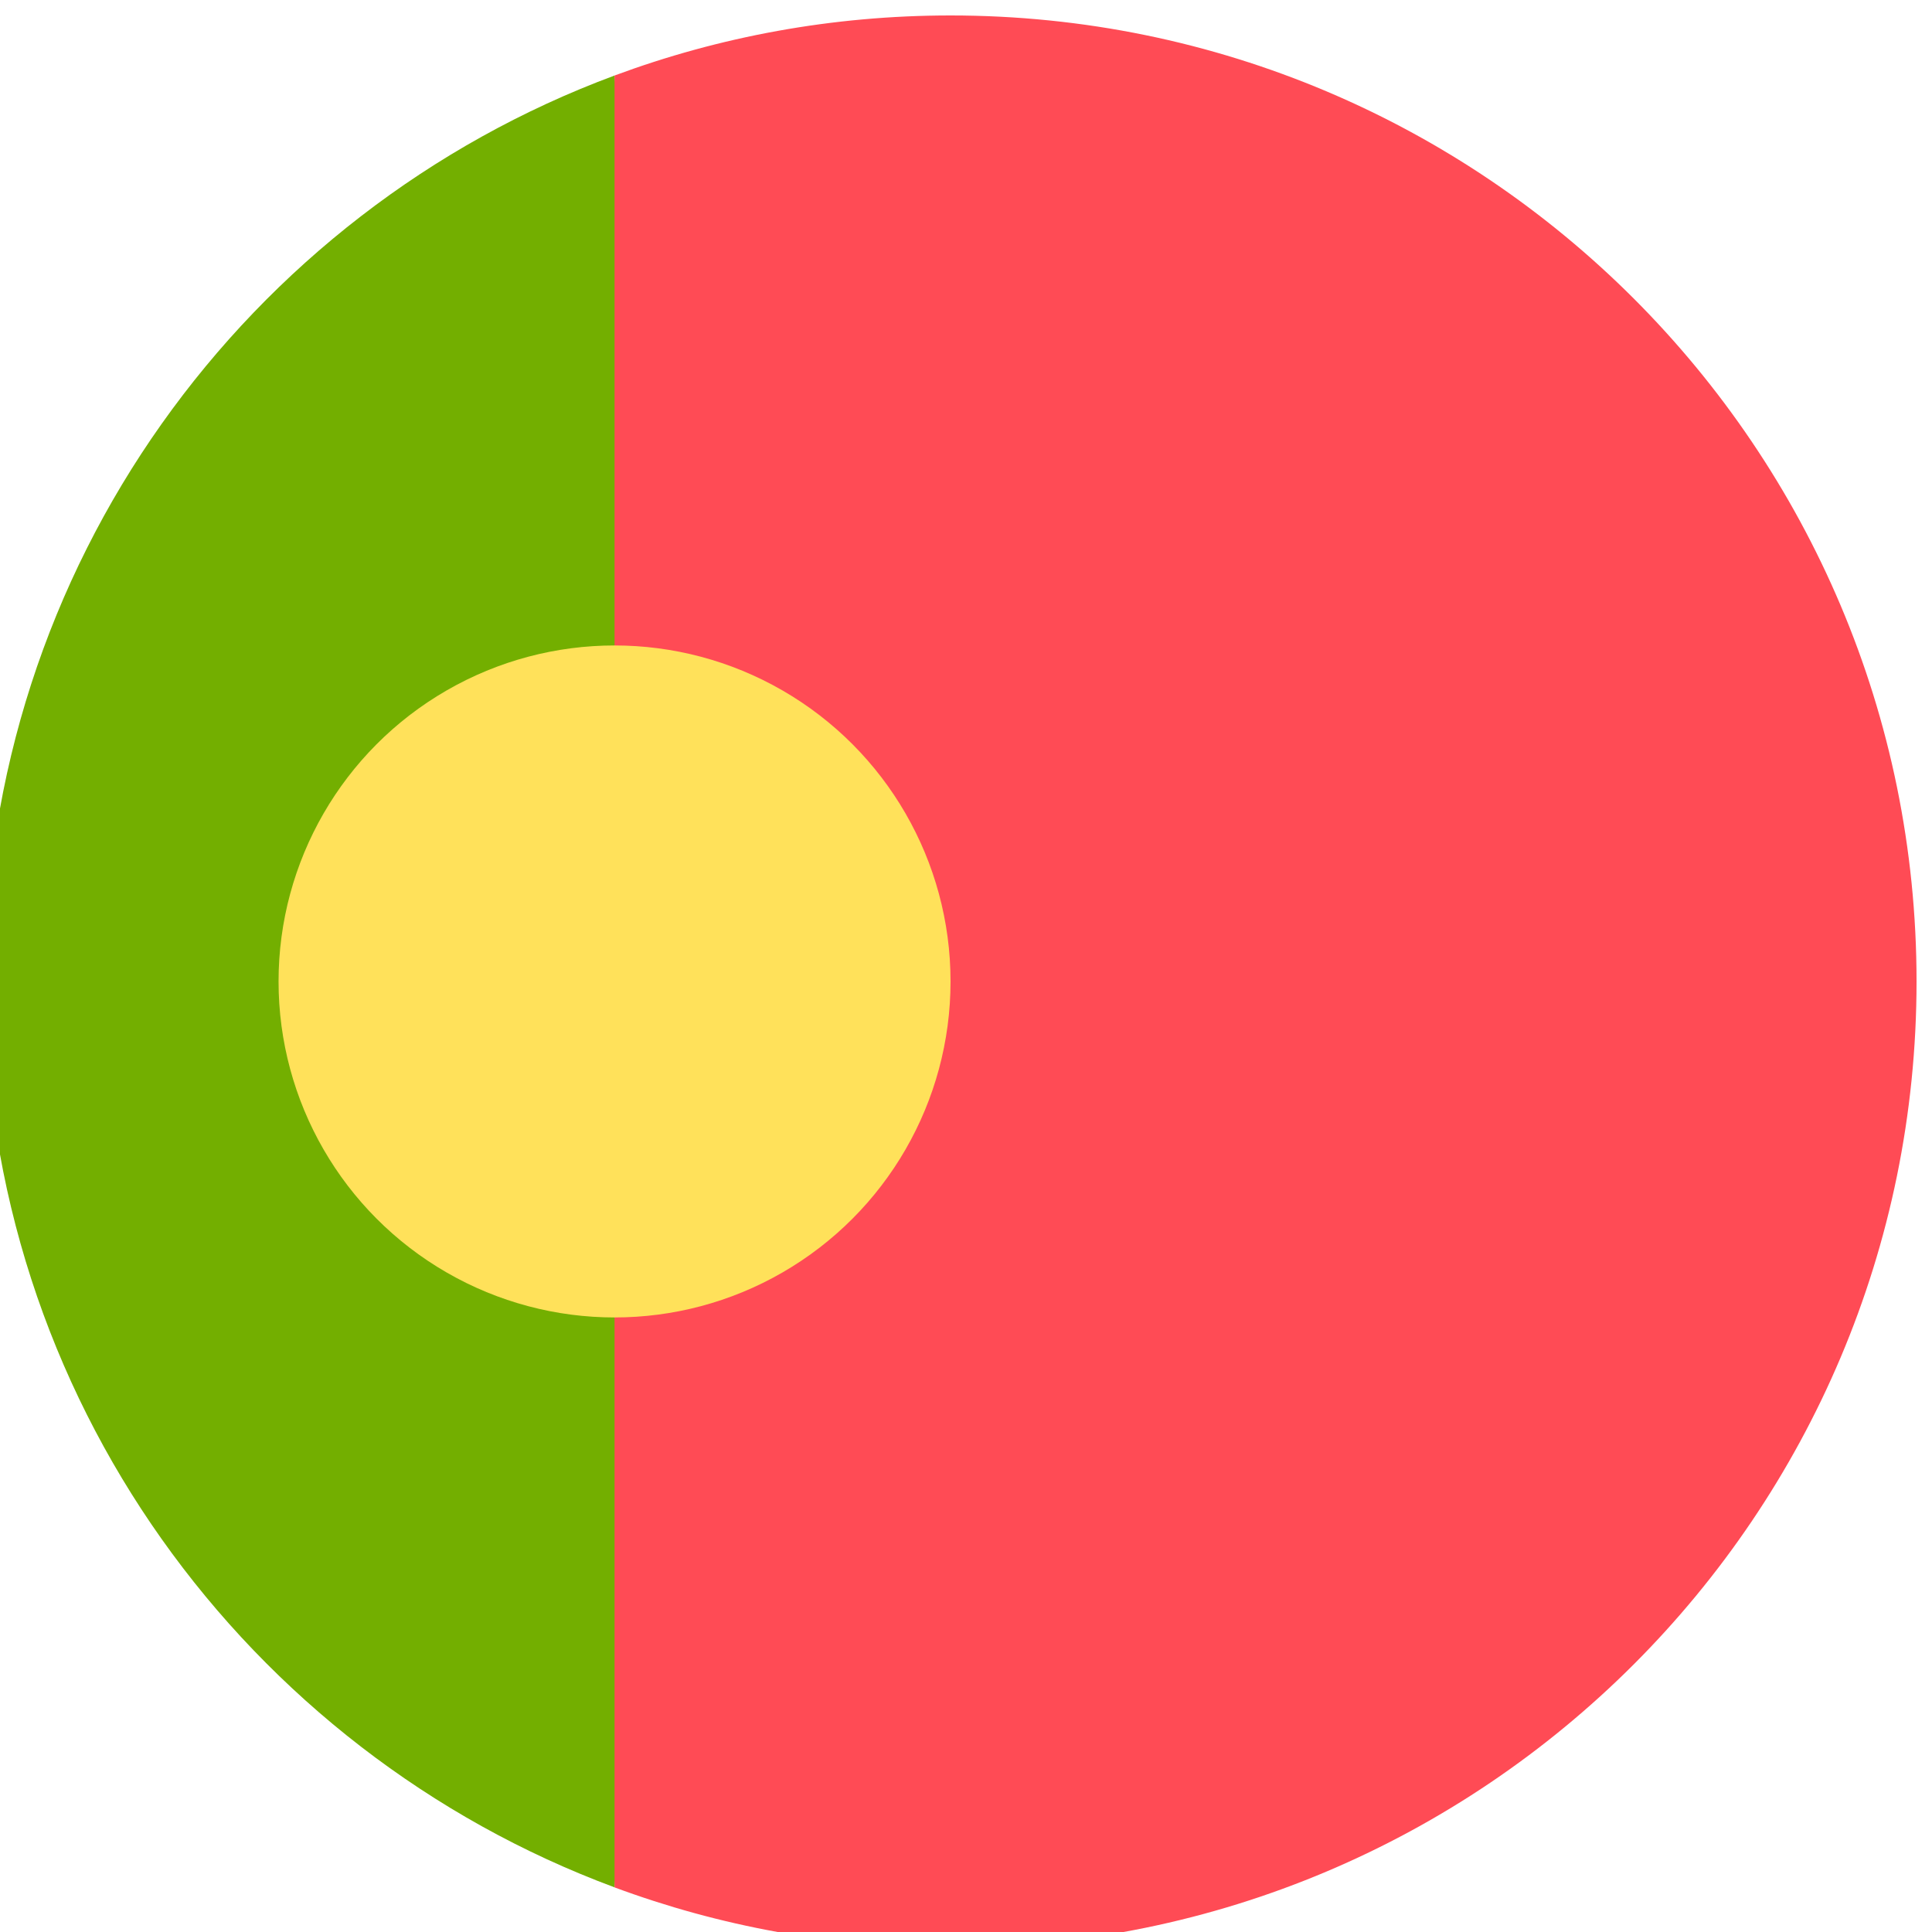 <svg xmlns="http://www.w3.org/2000/svg" viewBox="0 0 450 450" width="4.5mm" height="4.5mm" shape-rendering="geometricPrecision" image-rendering="optimizeQuality" >
<path fill="#73AF00" d="M-3.6 228.6c0,96.74 61.06,179.21 146.74,211l19.56 -211 -19.56 -211.01c-85.68,31.8 -146.74,114.27 -146.74,211.01z"/>
<path fill="#FF4B55" d="M446.4 228.6c0,-124.26 -100.74,-225 -225,-225 -27.52,0 -53.89,4.95 -78.26,13.99l0 422.02c24.37,9.04 50.74,13.99 78.26,13.99 124.26,0 225,-100.74 225,-225z"/>
<circle fill="#FFE15A" cx="143.14" cy="228.6" r="78.26"/>
</svg>